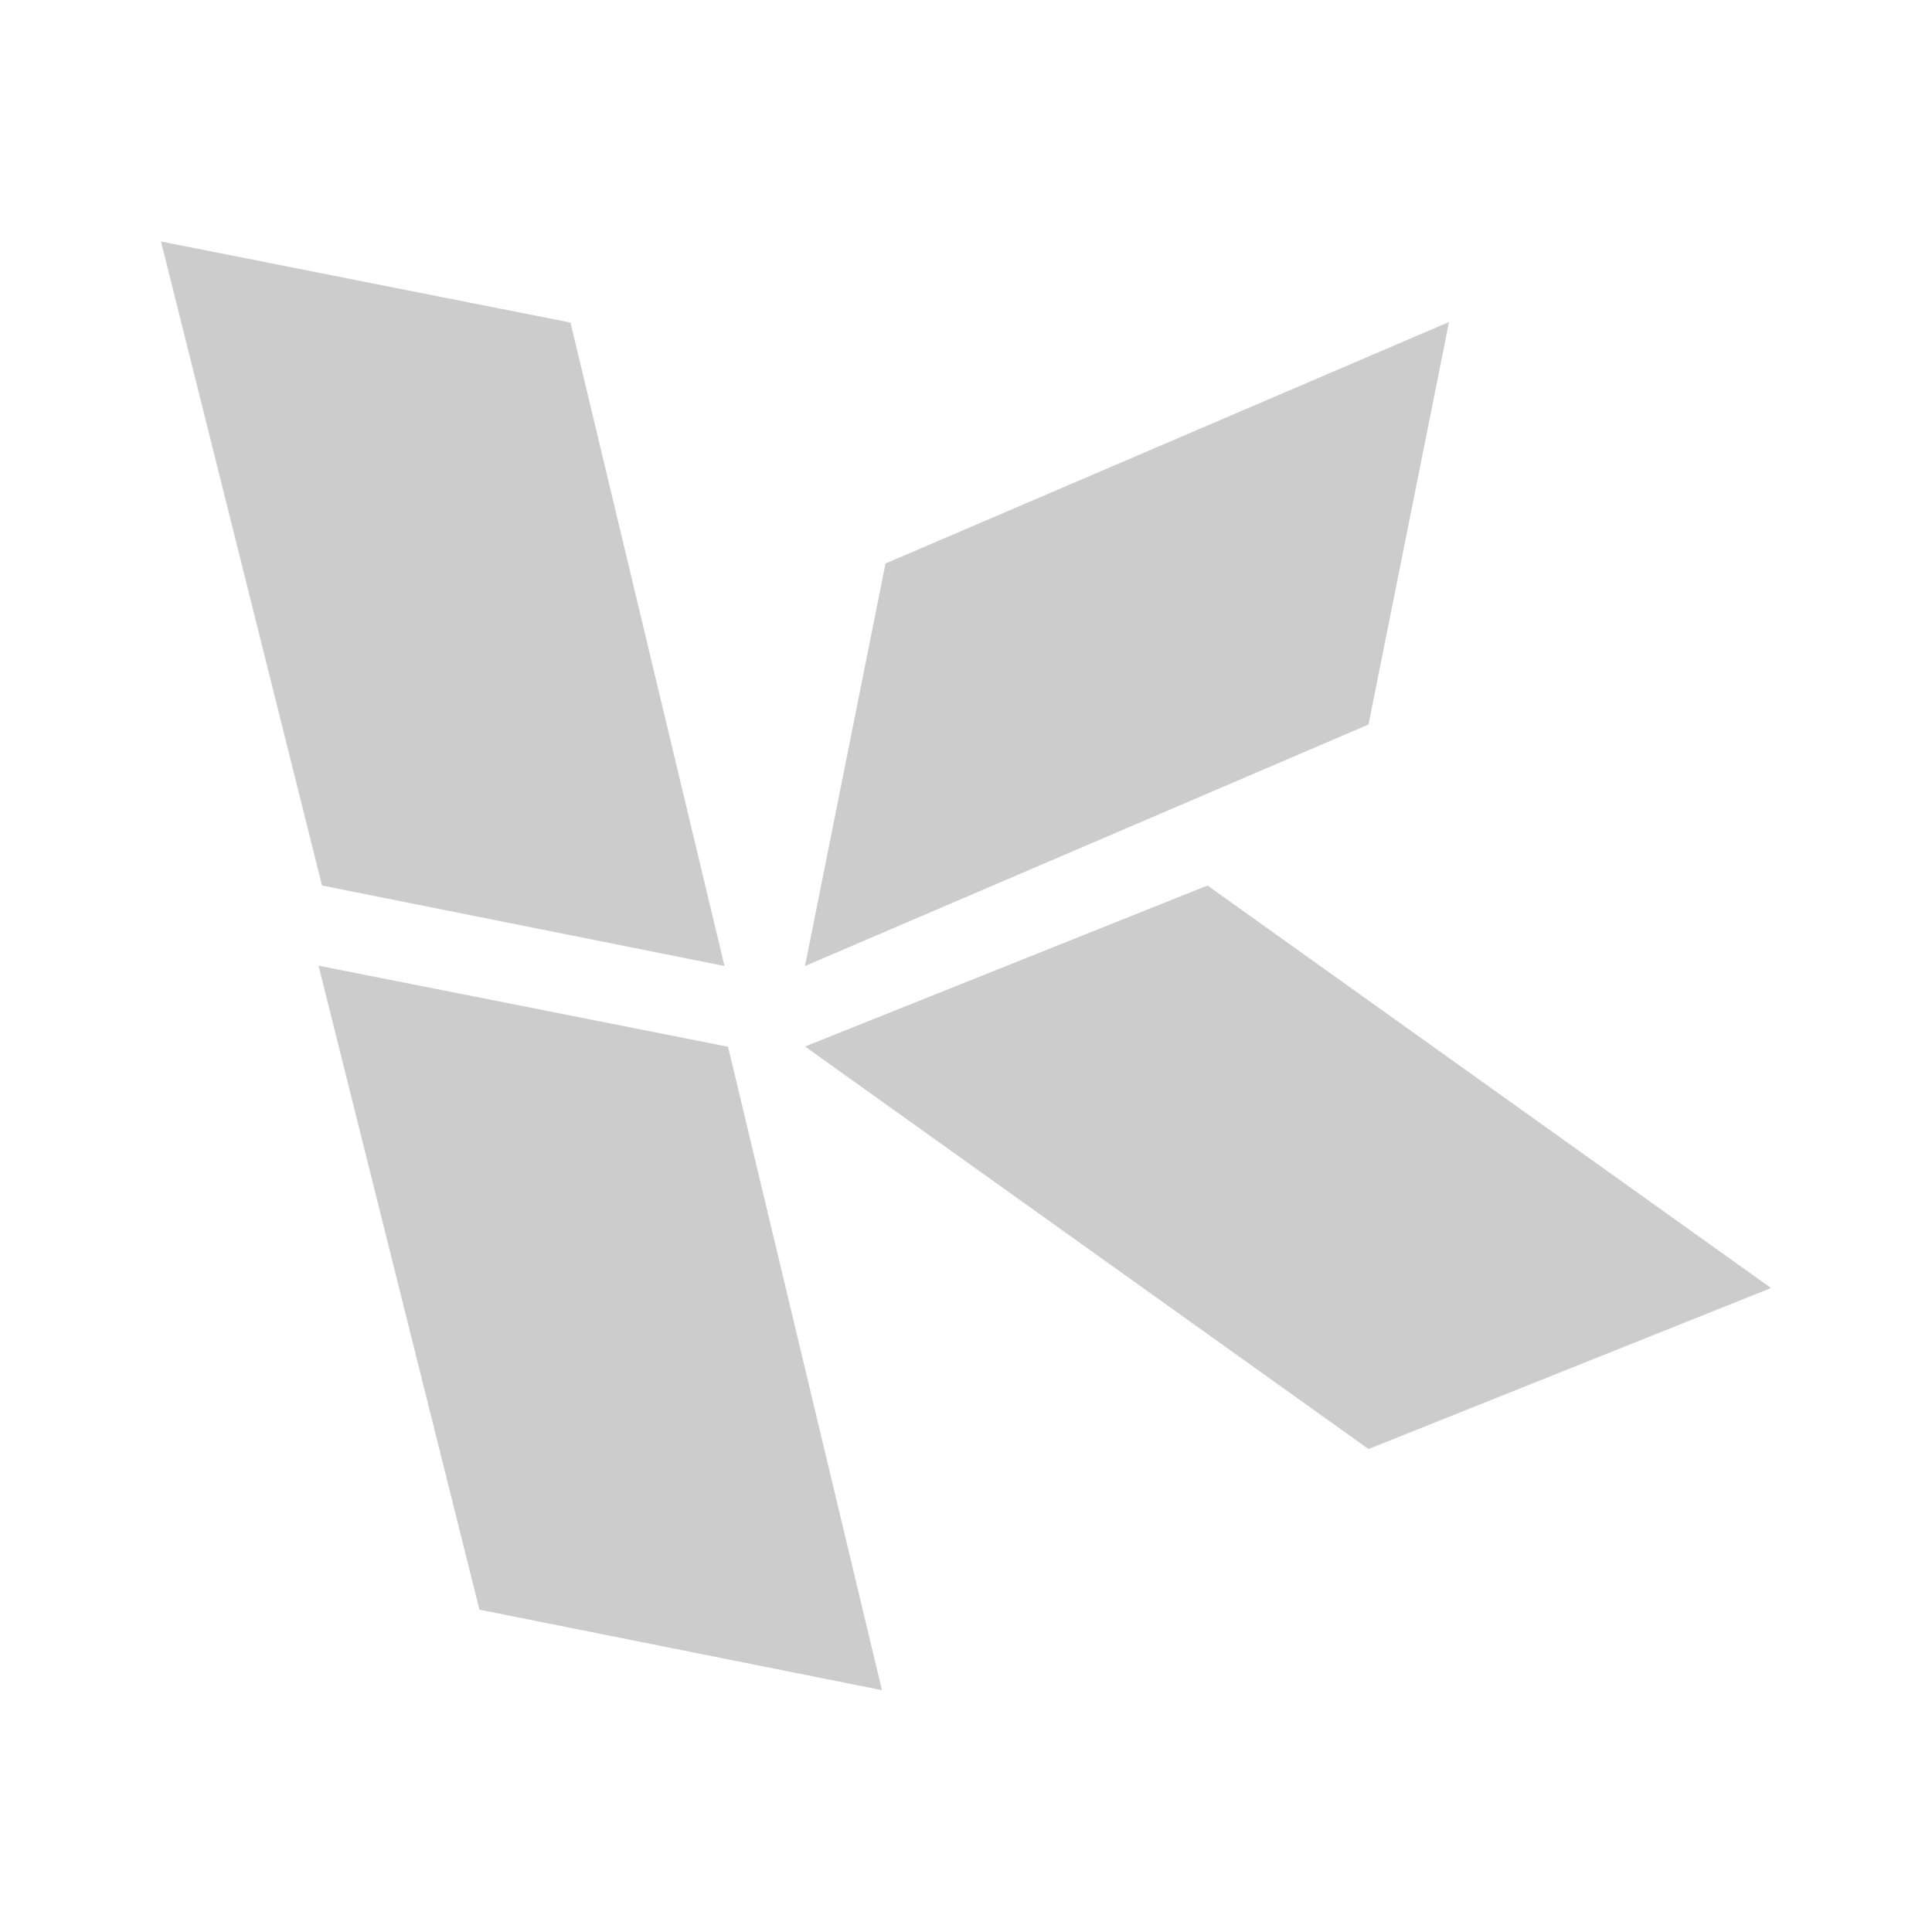<svg xmlns="http://www.w3.org/2000/svg" viewBox="0 0 24 24" shape-rendering="geometricPrecision"><g stroke-width=".948"><path fill="#cccccc" d="m2 3 5.087 1.007L9 12l-5-1Z"/><path fill="#cccccc" d="m3.957 11.996 5.087 1.007 1.912 7.993-5-1z"/><path fill="#cccccc" d="m10 13 5-2 7 5-5 2z"/><path fill="#cccccc" d="m10 12 7-3 1-5-7 3z"/></g></svg>